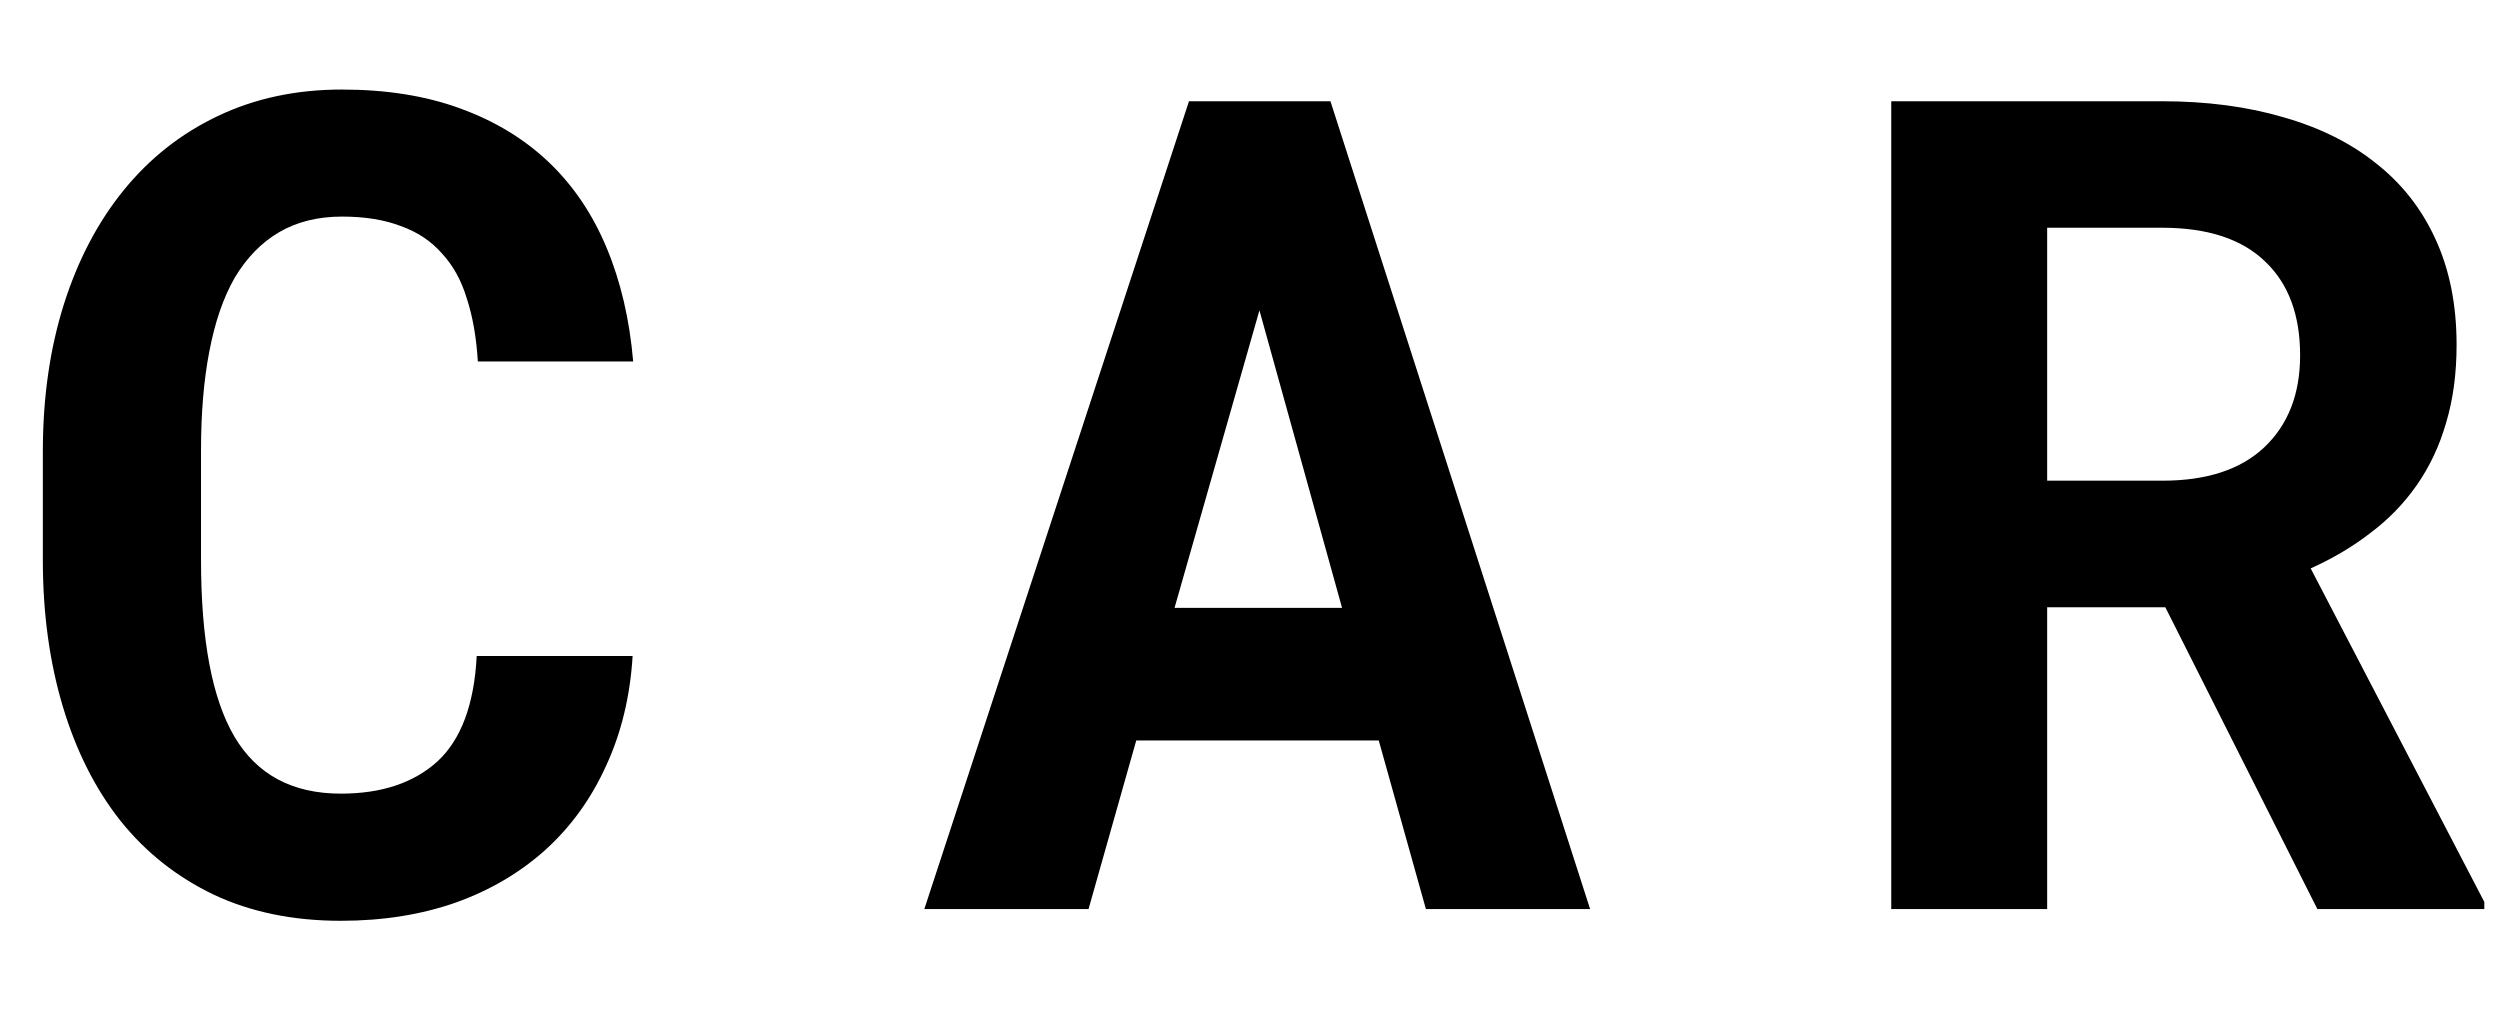 <svg width="22" height="9" viewBox="0 0 22 9" xmlns="http://www.w3.org/2000/svg">
<path d="M5.567 5.773C5.545 6.132 5.466 6.454 5.333 6.74C5.203 7.027 5.027 7.271 4.806 7.473C4.584 7.674 4.321 7.831 4.015 7.941C3.709 8.049 3.37 8.103 2.999 8.103C2.579 8.103 2.206 8.026 1.881 7.873C1.555 7.717 1.282 7.5 1.061 7.224C0.839 6.944 0.67 6.608 0.553 6.218C0.436 5.827 0.377 5.397 0.377 4.929V3.972C0.377 3.5 0.439 3.068 0.562 2.678C0.686 2.287 0.862 1.952 1.09 1.672C1.318 1.392 1.593 1.175 1.915 1.022C2.241 0.866 2.605 0.788 3.009 0.788C3.399 0.788 3.746 0.843 4.049 0.954C4.355 1.065 4.615 1.223 4.83 1.428C5.045 1.633 5.214 1.883 5.338 2.18C5.462 2.476 5.54 2.81 5.572 3.181H4.205C4.192 2.969 4.16 2.784 4.107 2.624C4.059 2.465 3.985 2.333 3.888 2.229C3.793 2.121 3.673 2.041 3.526 1.989C3.383 1.934 3.211 1.906 3.009 1.906C2.797 1.906 2.613 1.952 2.457 2.043C2.301 2.134 2.171 2.268 2.066 2.443C1.965 2.619 1.891 2.836 1.842 3.093C1.793 3.347 1.769 3.636 1.769 3.962V4.929C1.769 5.629 1.866 6.146 2.062 6.481C2.26 6.817 2.573 6.984 2.999 6.984C3.357 6.984 3.64 6.89 3.849 6.701C4.057 6.509 4.173 6.2 4.195 5.773H5.567ZM12.133 6.516H9.999L9.579 8H8.134L10.463 0.891H11.708L13.993 8H12.548L12.133 6.516ZM10.336 5.349H11.81L11.083 2.731L10.336 5.349ZM19.055 5.344H18.015V8H16.643V0.891H19.025C19.419 0.891 19.776 0.938 20.095 1.032C20.414 1.123 20.686 1.258 20.91 1.438C21.138 1.617 21.312 1.84 21.433 2.106C21.556 2.373 21.618 2.683 21.618 3.034C21.618 3.288 21.587 3.518 21.525 3.723C21.467 3.924 21.381 4.107 21.267 4.27C21.156 4.429 21.021 4.569 20.861 4.689C20.705 4.81 20.529 4.914 20.334 5.002L21.862 7.937V8H20.393L19.055 5.344ZM18.015 4.23H19.03C19.418 4.23 19.715 4.133 19.924 3.938C20.135 3.739 20.241 3.469 20.241 3.127C20.241 2.772 20.139 2.497 19.934 2.302C19.729 2.103 19.426 2.004 19.025 2.004H18.015V4.23Z"/>
</svg>
